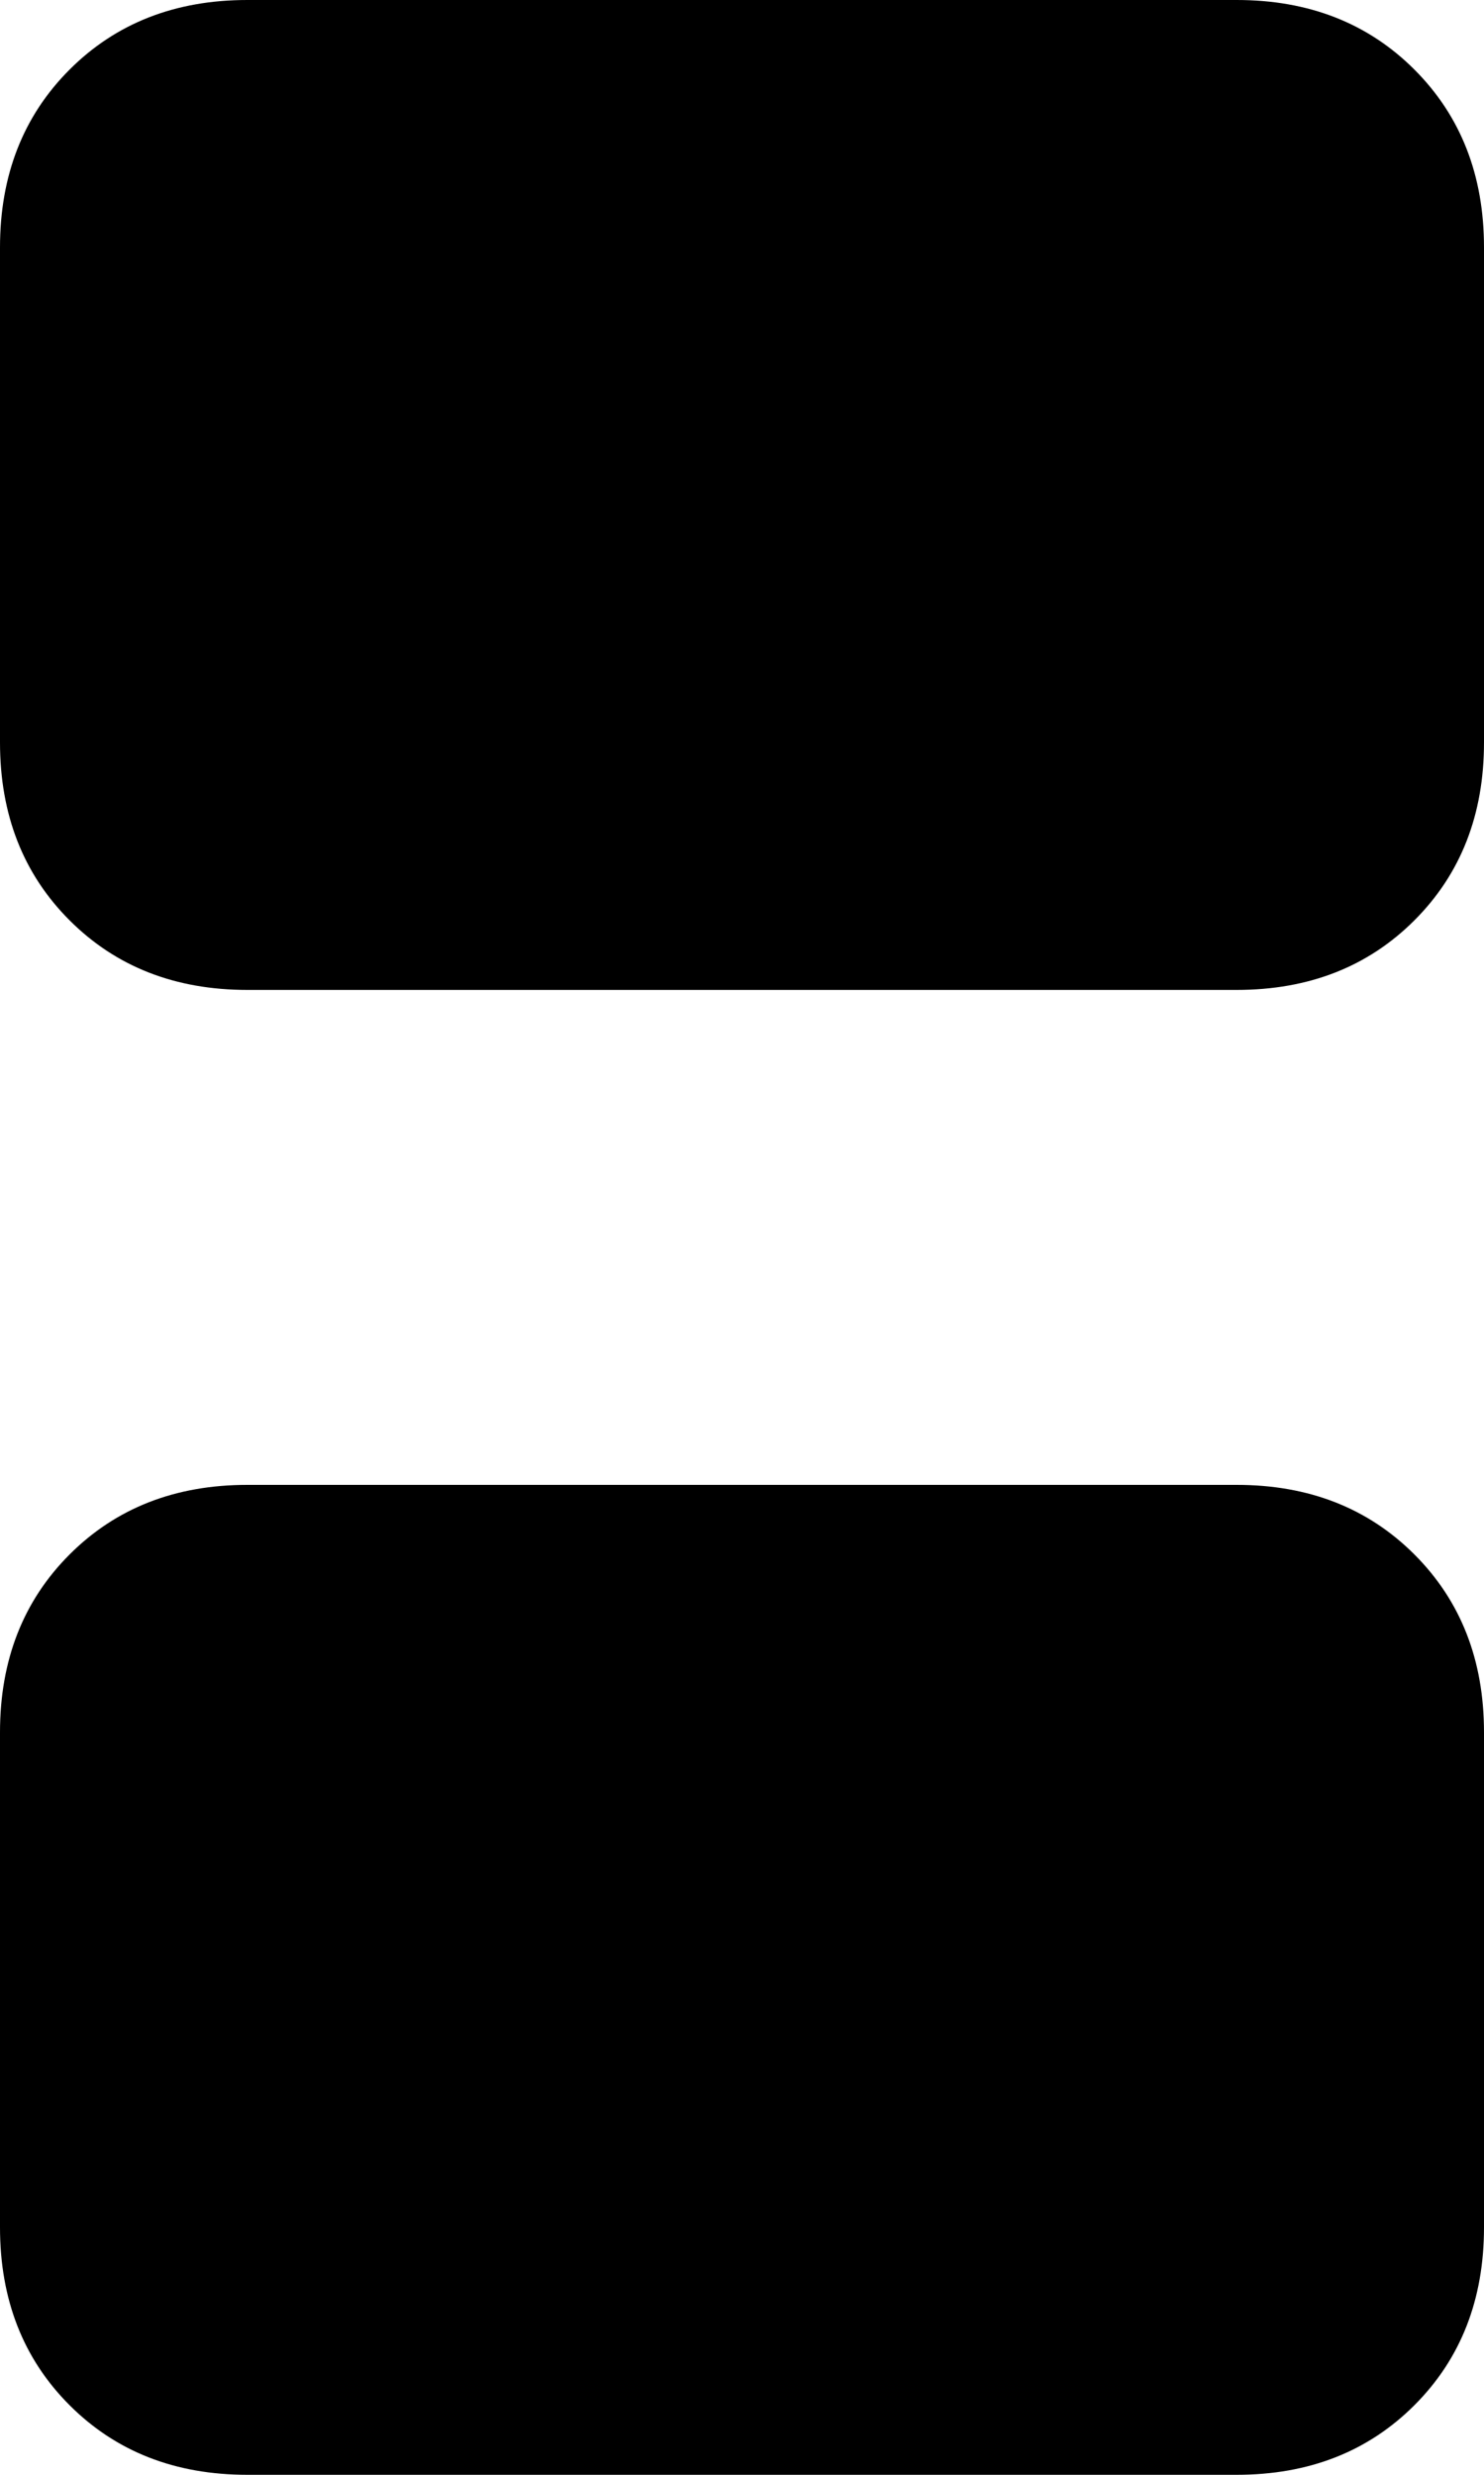 <svg xmlns="http://www.w3.org/2000/svg" viewBox="0 0 192 320">
    <path d="M 32 0 Q 18 0 9 9 L 9 9 Q 0 18 0 32 L 0 96 Q 0 110 9 119 Q 18 128 32 128 L 160 128 Q 174 128 183 119 Q 192 110 192 96 L 192 32 Q 192 18 183 9 Q 174 0 160 0 L 32 0 L 32 0 Z M 32 192 Q 18 192 9 201 L 9 201 Q 0 210 0 224 L 0 288 Q 0 302 9 311 Q 18 320 32 320 L 160 320 Q 174 320 183 311 Q 192 302 192 288 L 192 224 Q 192 210 183 201 Q 174 192 160 192 L 32 192 L 32 192 Z"/>
</svg>
